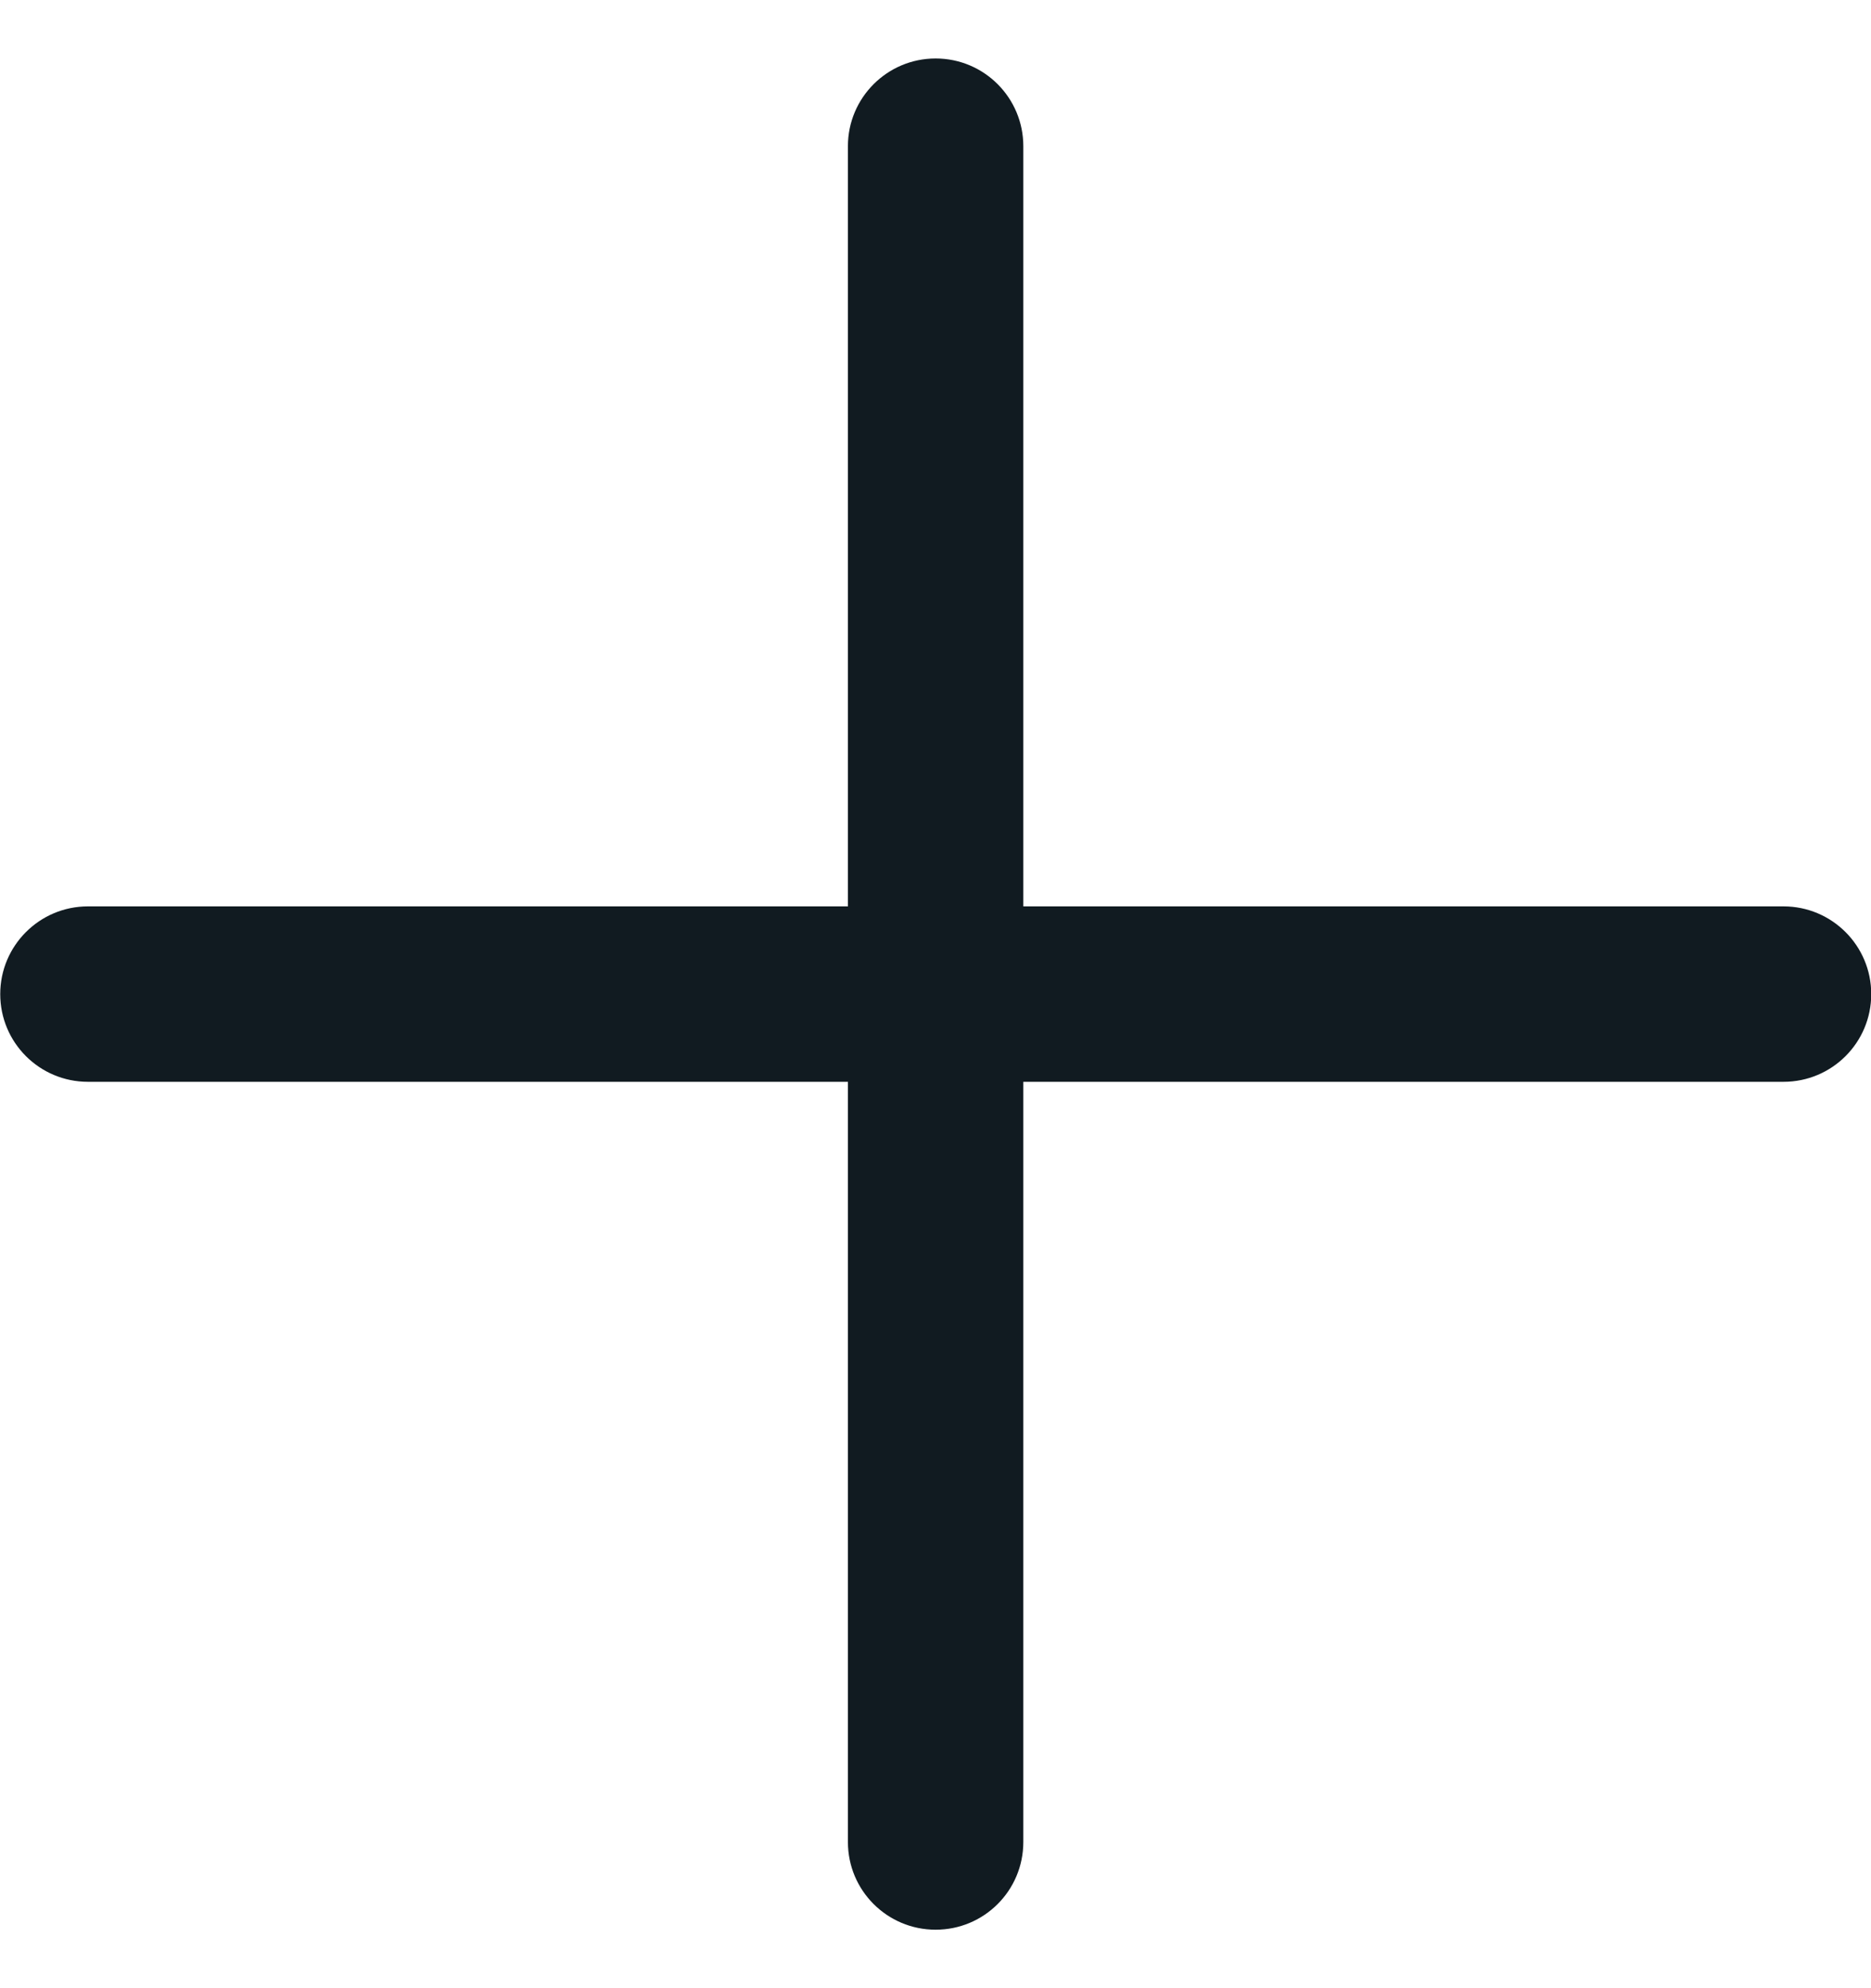<svg xmlns:xlink="http://www.w3.org/1999/xlink" fill="currentColor" width="16" height="17" viewBox="0 0 16 17" xmlns="http://www.w3.org/2000/svg" class="_wauiIcon__plus _aede"><g clip-path="url(#clip0_1842_81860)" fill="#111B21"><path fill-rule="evenodd" clip-rule="evenodd" d="M16.002 8.5C16.002 8.086 15.666 7.75 15.252 7.75L8.751 7.75L8.751 1.25C8.751 0.836 8.416 0.5 8.001 0.5C7.587 0.5 7.251 0.836 7.251 1.25L7.251 7.75L0.752 7.75C0.338 7.75 0.002 8.086 0.002 8.5C0.002 8.915 0.338 9.25 0.752 9.25L7.251 9.25L7.251 15.75C7.251 16.165 7.587 16.5 8.001 16.5C8.416 16.5 8.751 16.165 8.751 15.75L8.751 9.25L15.252 9.25C15.666 9.25 16.002 8.915 16.002 8.5Z" fill="#111B21"></path></g><defs><clipPath id="clip0_1842_81860"><rect width="16" height="16" fill="white" transform="translate(0 0.5)"></rect></clipPath></defs></svg>
